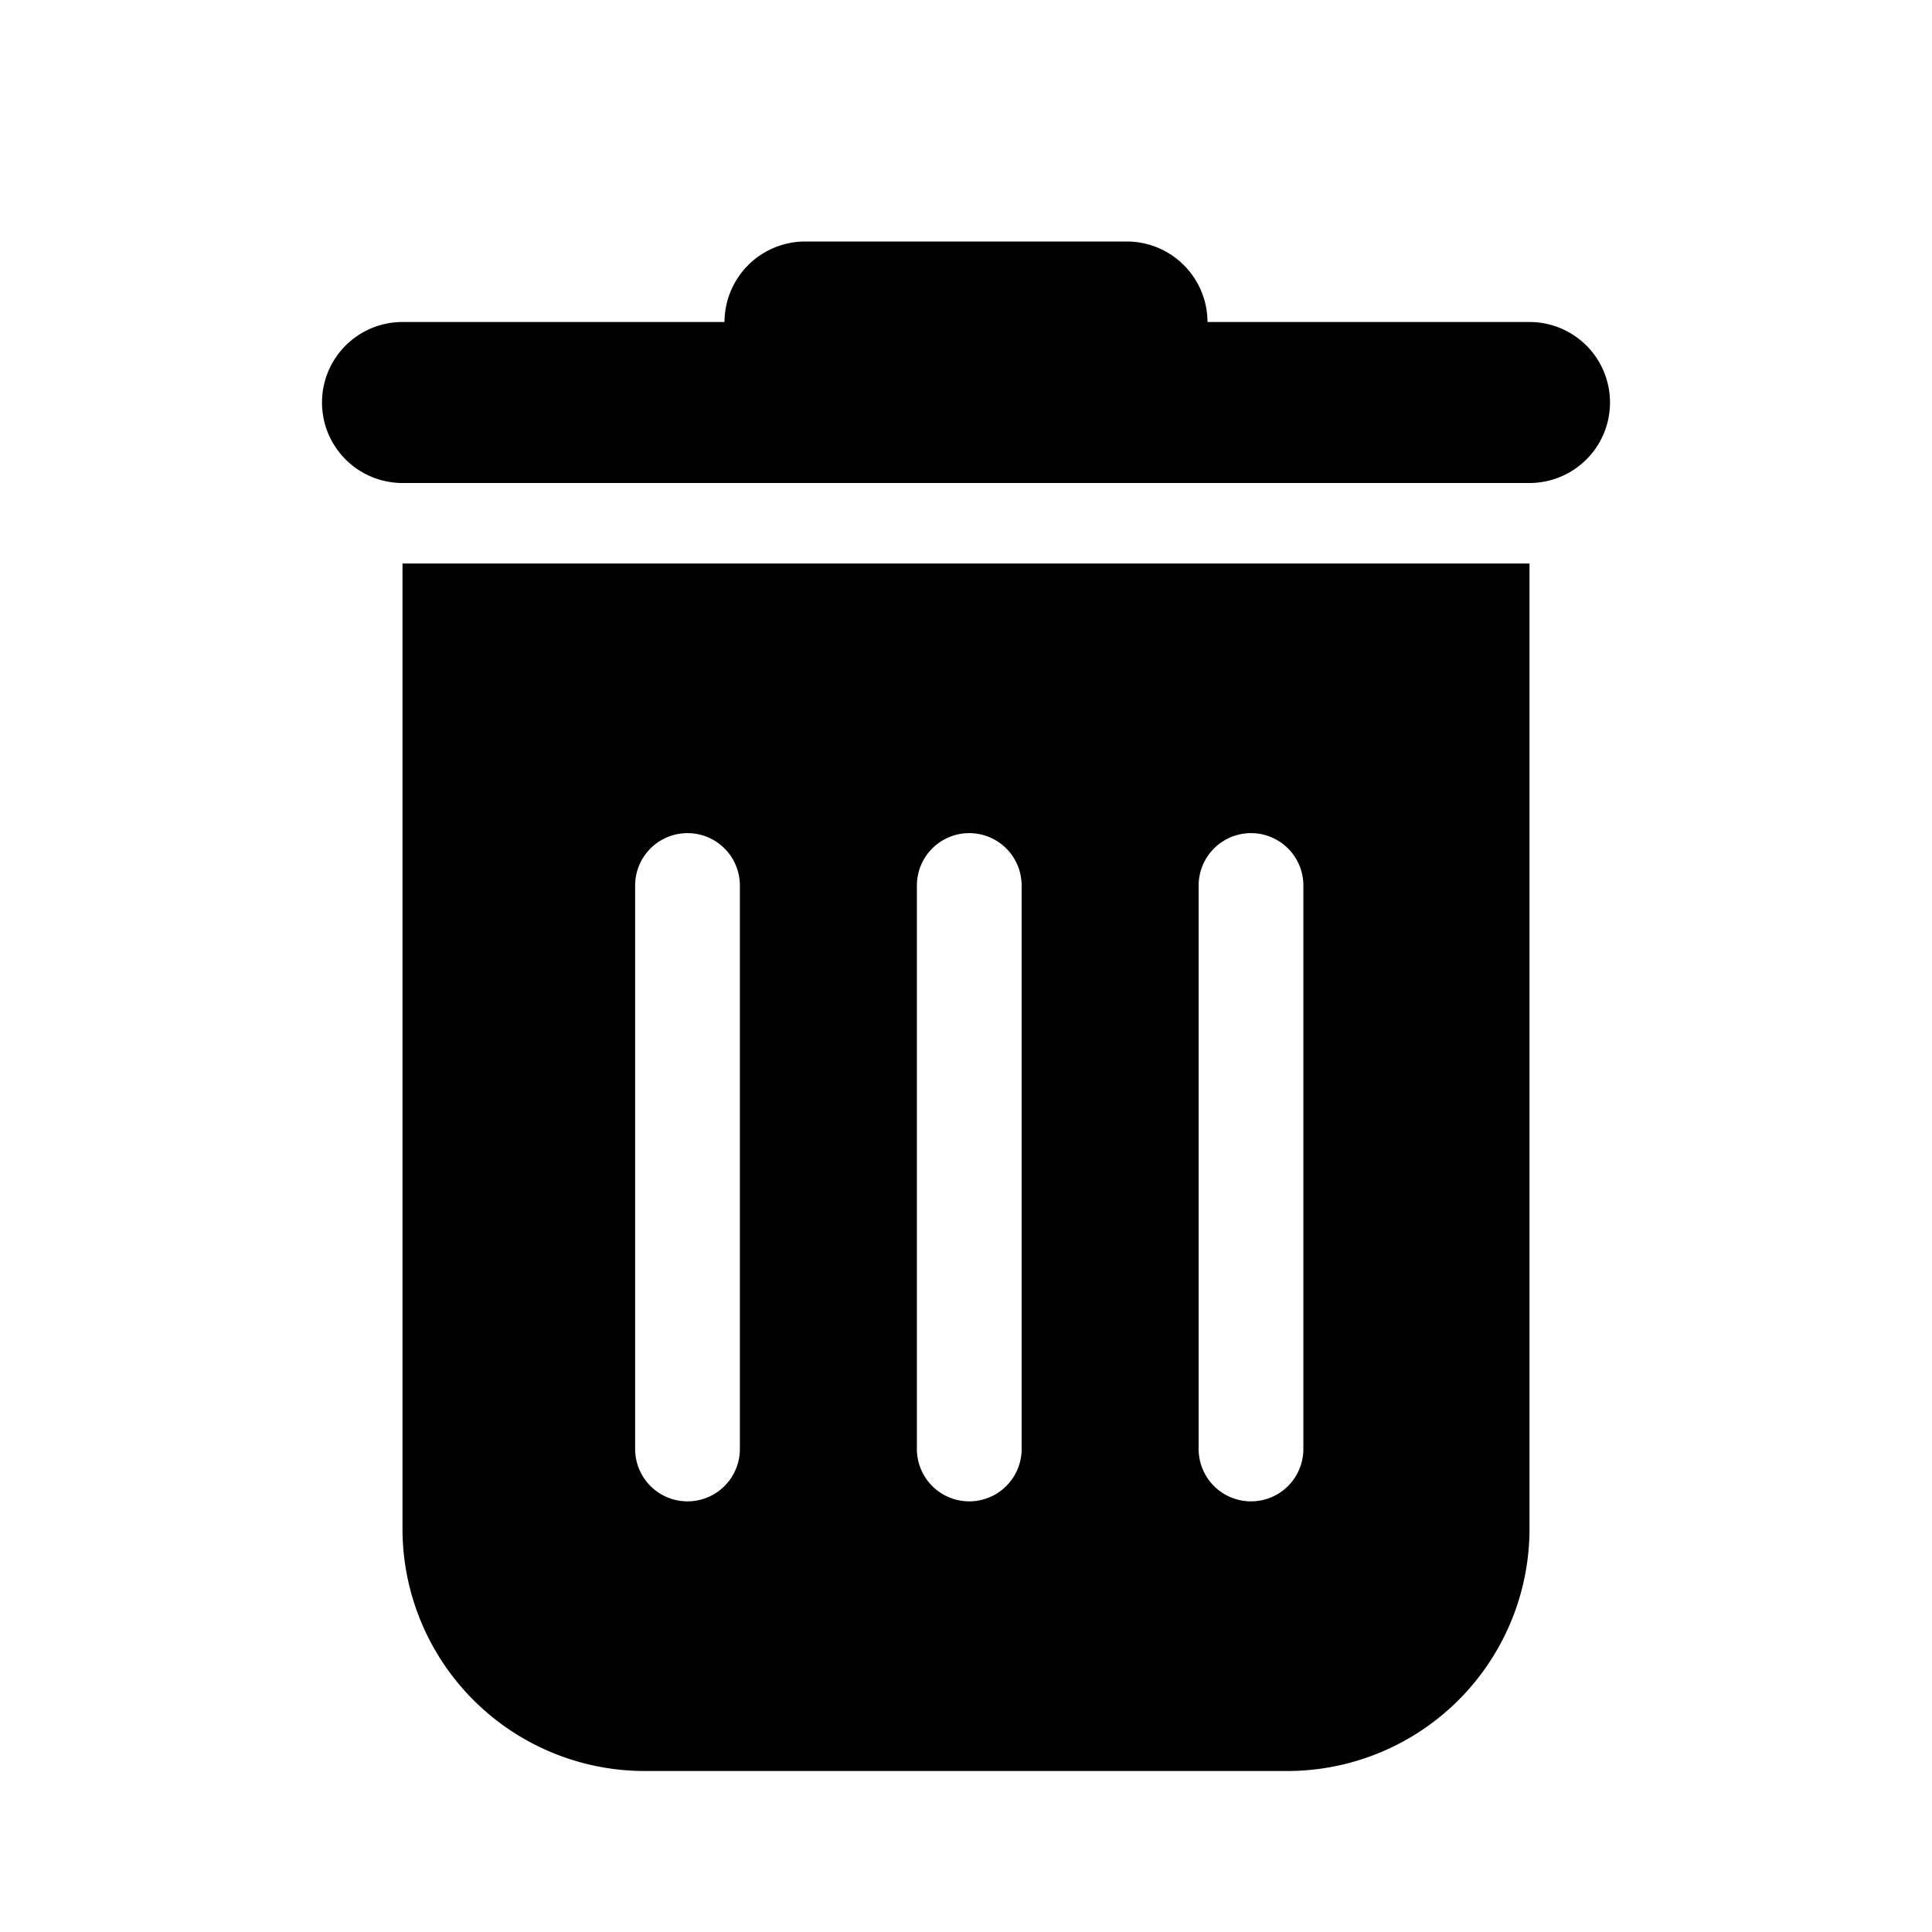 <svg xmlns="http://www.w3.org/2000/svg" viewBox="0 0 24 24">
<path d="M19,4H15a1.003,1.003,0,0,0-1-1H10A1.003,1.003,0,0,0,9,4H5A1,1,0,0,0,5,6H19a1,1,0,0,0,0-2Z"/><path d="M5,19a3.009,3.009,0,0,0,3,3h8a3.009,3.009,0,0,0,3-3V7H5Zm9.89-8a.65.65,0,0,1,1.301,0v7a.65.65,0,1,1-1.301,0Zm-3.5,0a.65.65,0,0,1,1.301,0v7a.65.65,0,0,1-1.301,0Zm-3.5,0a.65.65,0,0,1,1.301,0v7a.65.65,0,0,1-1.301,0Z"/></svg>
